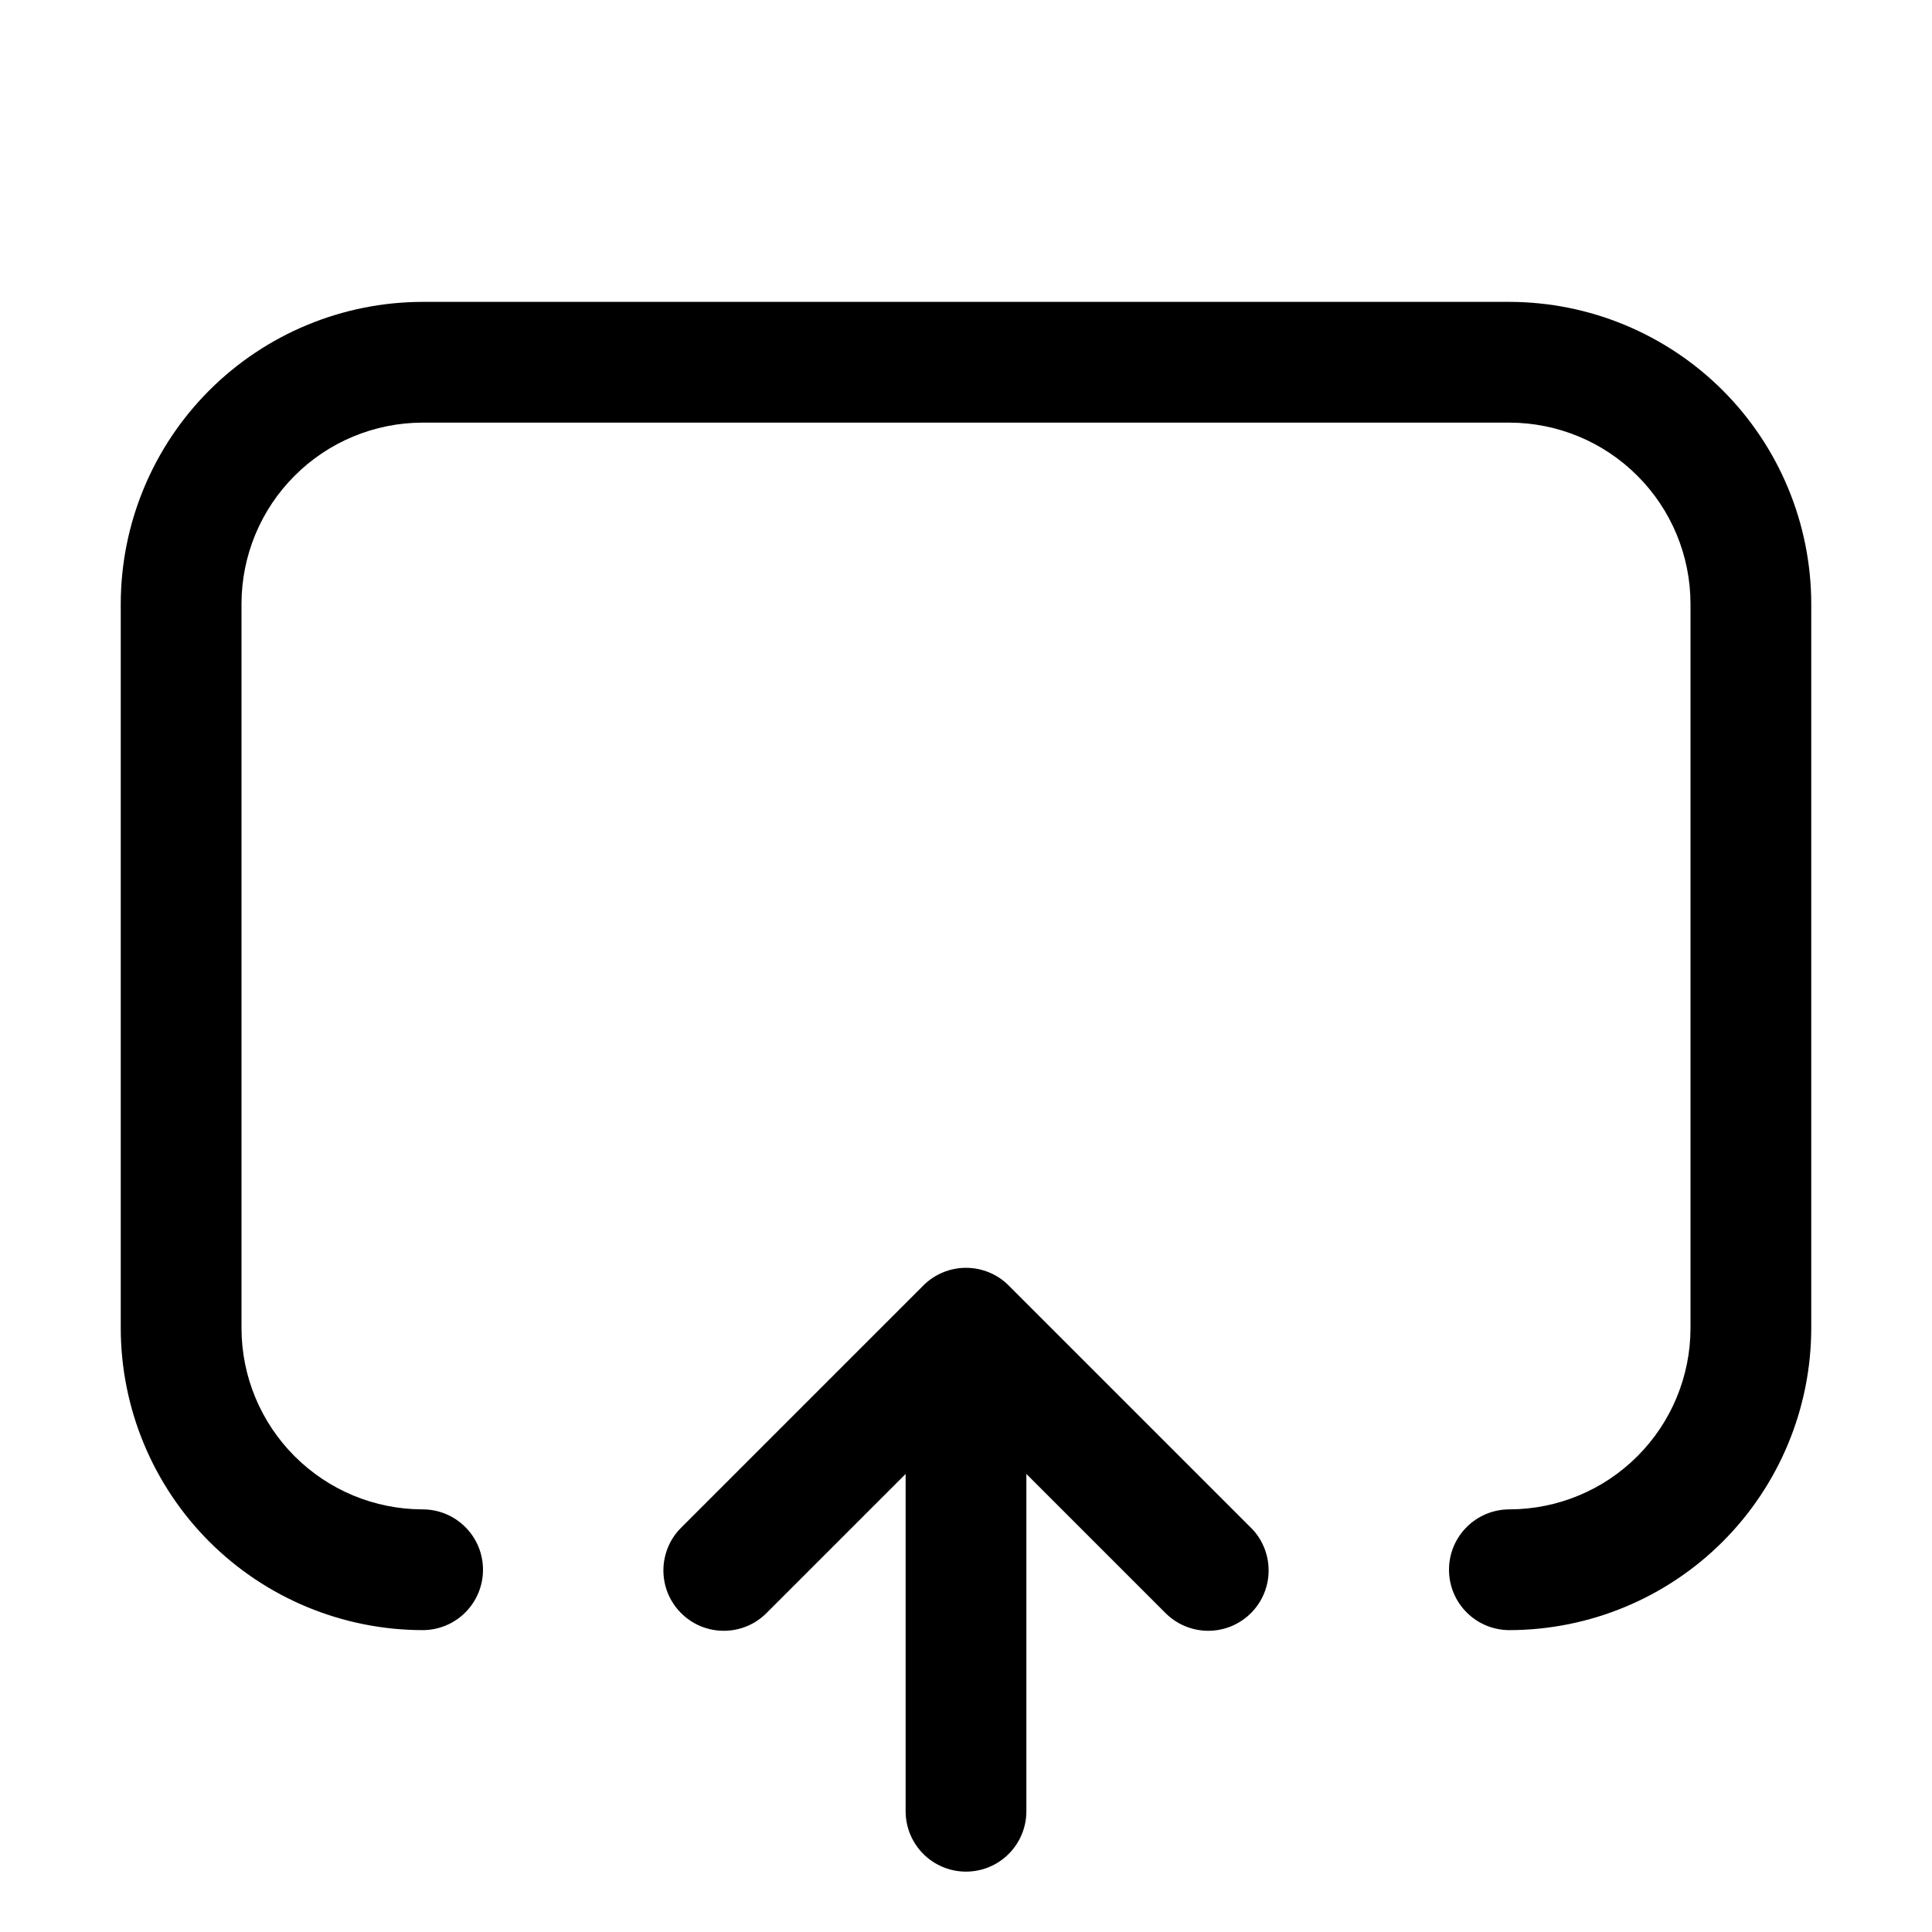 <svg xmlns="http://www.w3.org/2000/svg" width="32" height="32" viewBox="0 0 32 32"><path d="M16.707 21.292C16.52 21.104 16.265 20.999 16 20.999C15.735 20.999 15.481 21.104 15.293 21.292L11.293 25.292C11.198 25.384 11.121 25.494 11.069 25.616C11.017 25.738 10.989 25.87 10.988 26.002C10.987 26.135 11.012 26.267 11.062 26.39C11.113 26.513 11.187 26.624 11.281 26.718C11.375 26.812 11.486 26.886 11.609 26.937C11.732 26.987 11.864 27.012 11.996 27.011C12.129 27.01 12.261 26.982 12.383 26.93C12.505 26.878 12.615 26.801 12.707 26.706L15 24.413V30C15 30.265 15.105 30.519 15.293 30.707C15.48 30.895 15.735 31 16 31C16.265 31 16.52 30.895 16.707 30.707C16.895 30.519 17 30.265 17 30V24.413L19.293 26.706C19.385 26.801 19.496 26.878 19.618 26.93C19.74 26.982 19.871 27.01 20.004 27.011C20.137 27.012 20.268 26.987 20.391 26.937C20.514 26.886 20.626 26.812 20.72 26.718C20.813 26.624 20.888 26.513 20.938 26.39C20.988 26.267 21.014 26.135 21.012 26.002C21.011 25.87 20.984 25.738 20.931 25.616C20.879 25.494 20.803 25.384 20.707 25.292L16.707 21.292Z M25 5H7C5.674 5.002 4.404 5.529 3.466 6.466C2.529 7.404 2.002 8.674 2 10V22C2.002 23.326 2.529 24.596 3.466 25.534C4.404 26.471 5.674 26.998 7 27C7.265 27 7.52 26.895 7.707 26.707C7.895 26.52 8 26.265 8 26C8 25.735 7.895 25.48 7.707 25.293C7.52 25.105 7.265 25 7 25C6.205 24.999 5.442 24.683 4.88 24.12C4.317 23.558 4.001 22.795 4 22V10C4.001 9.205 4.317 8.442 4.88 7.88C5.442 7.317 6.205 7.001 7 7H25C25.795 7.001 26.558 7.317 27.12 7.88C27.683 8.442 27.999 9.205 28 10V22C27.999 22.795 27.683 23.558 27.12 24.12C26.558 24.683 25.795 24.999 25 25C24.735 25 24.48 25.105 24.293 25.293C24.105 25.48 24 25.735 24 26C24 26.265 24.105 26.52 24.293 26.707C24.48 26.895 24.735 27 25 27C26.326 26.998 27.596 26.471 28.534 25.534C29.471 24.596 29.998 23.326 30 22V10C29.998 8.674 29.471 7.404 28.534 6.466C27.596 5.529 26.326 5.002 25 5Z"/></svg>